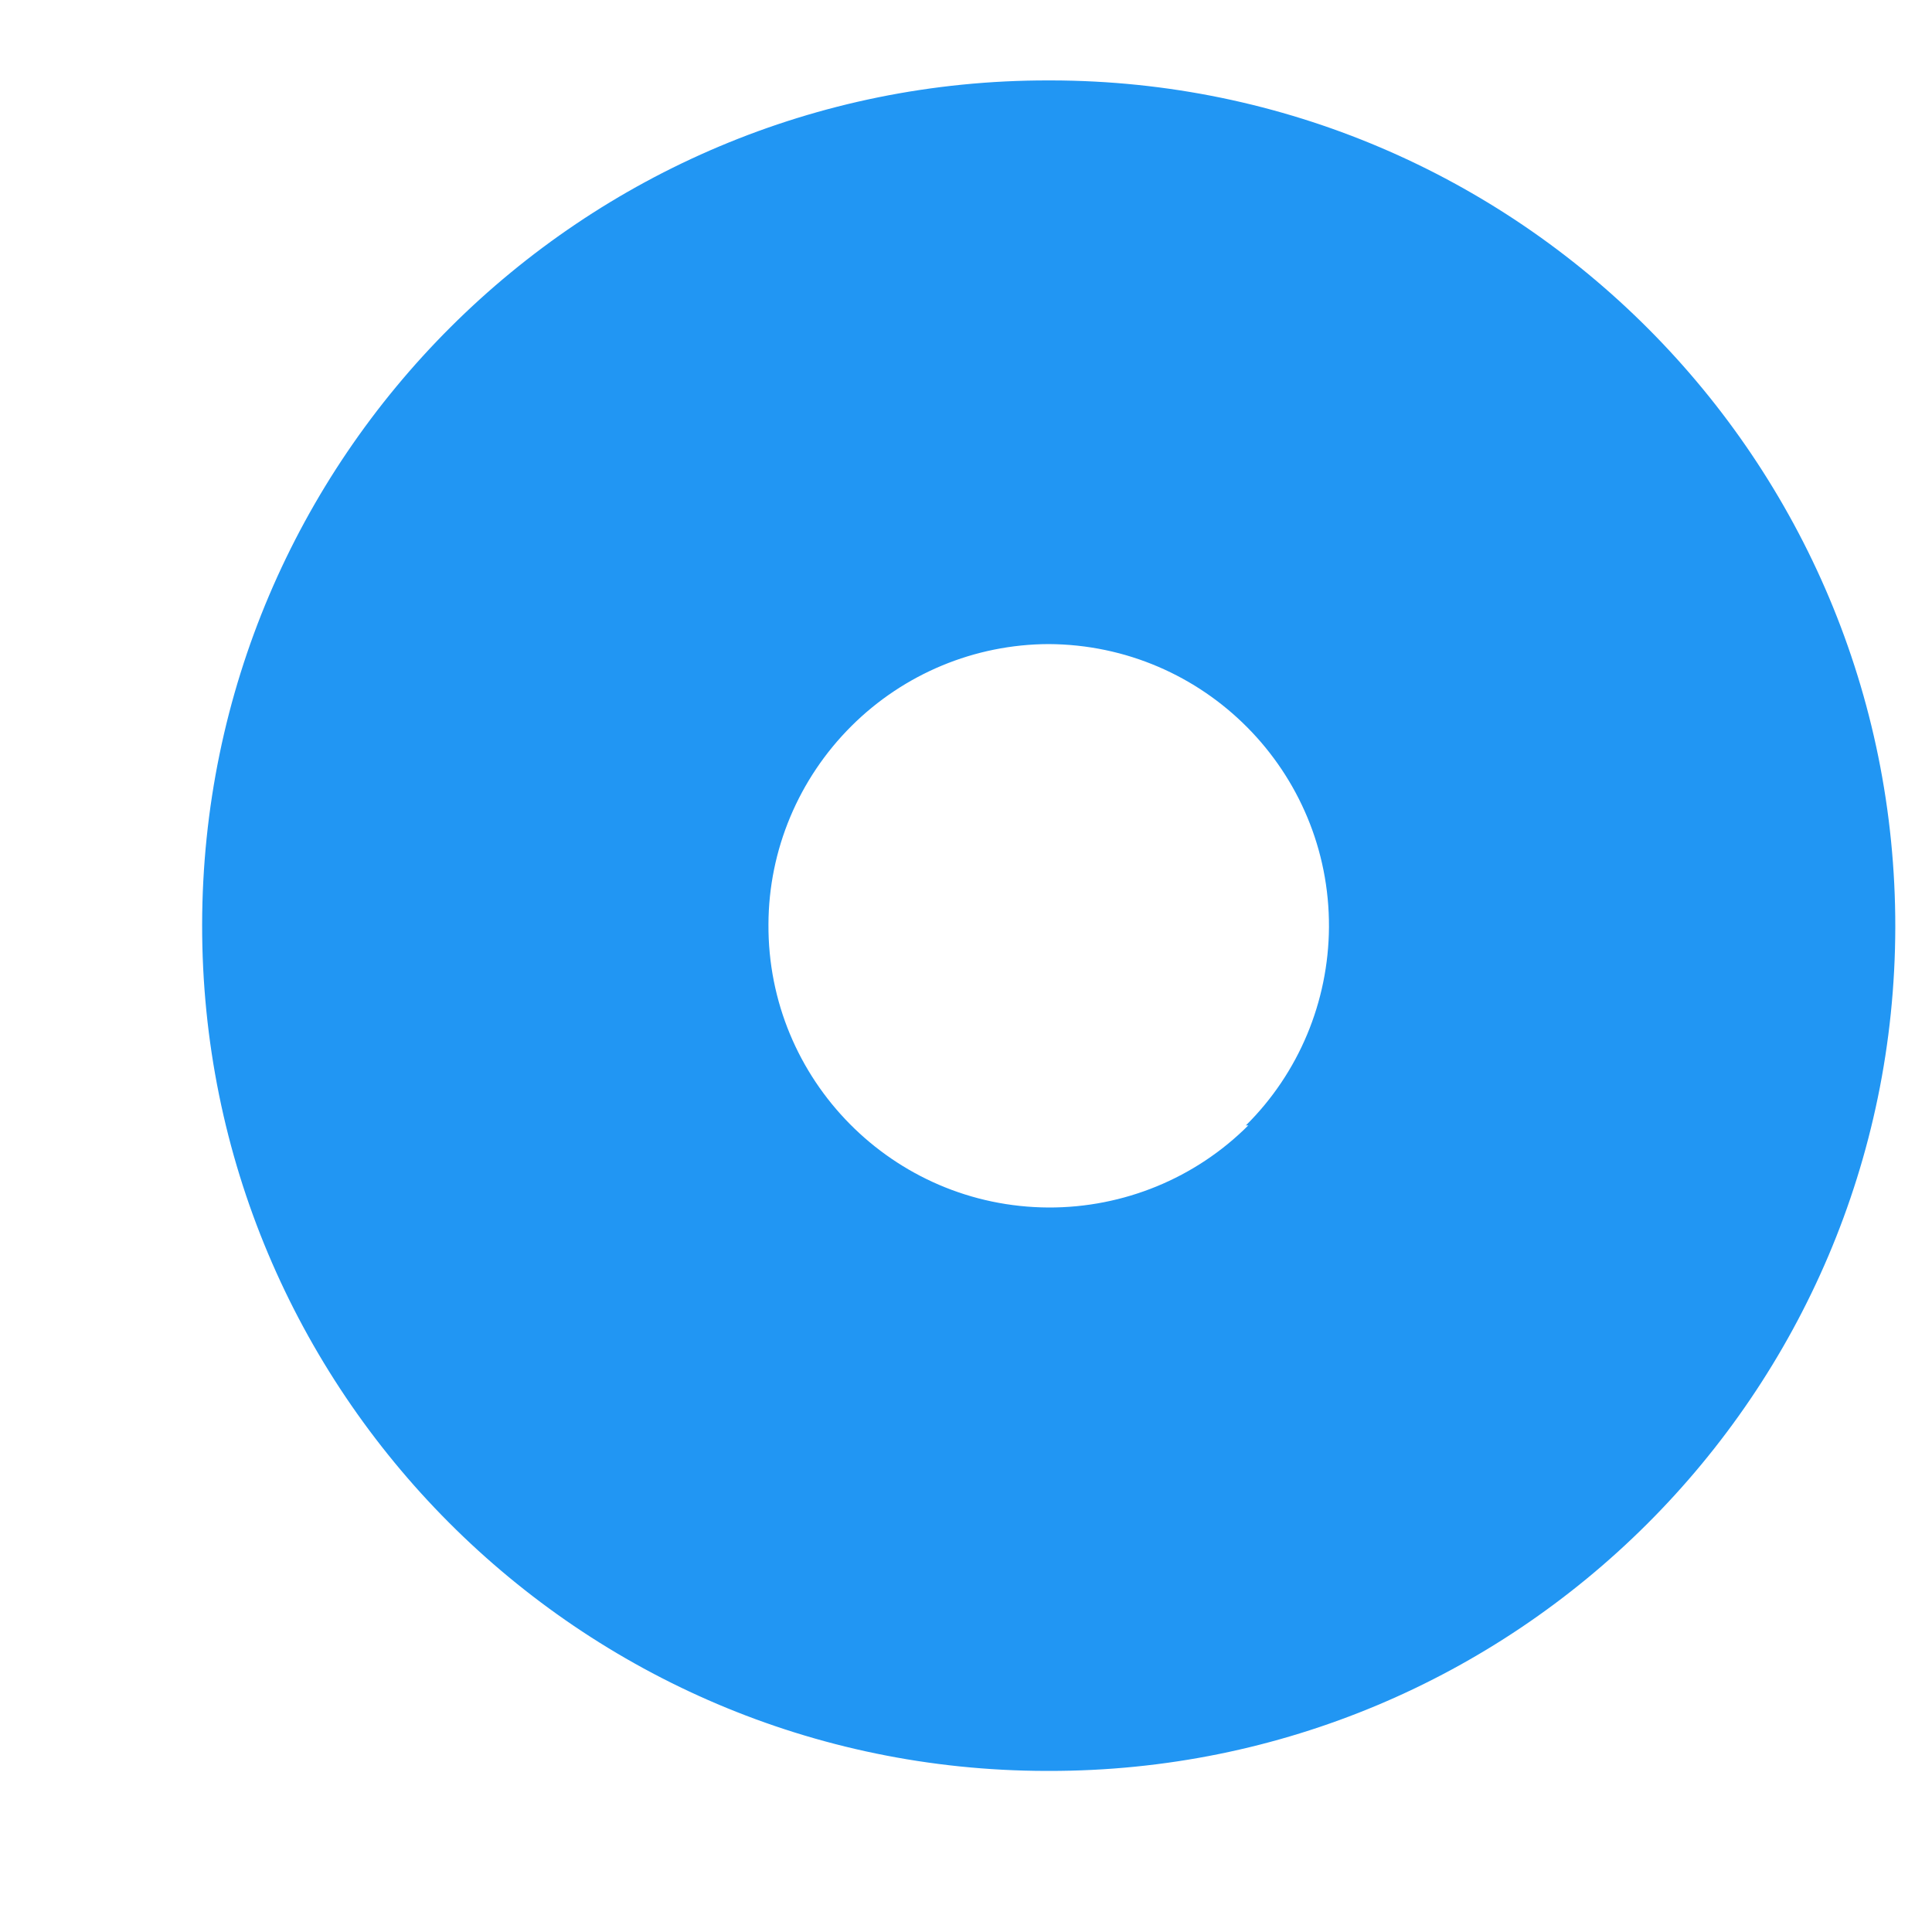 <svg width="8" height="8" viewBox="0 0 8 8" fill="none" xmlns="http://www.w3.org/2000/svg">
<path d="M4.353 0.333H4.342C2.409 0.33 0.84 1.895 0.837 3.828C0.834 5.761 2.399 7.33 4.332 7.333H4.342C6.275 7.336 7.845 5.772 7.848 3.839C7.85 1.906 6.286 0.336 4.353 0.333ZM5.169 4.66C4.95 4.879 4.652 5.001 4.342 5C3.698 4.997 3.178 4.472 3.182 3.827C3.183 3.519 3.307 3.224 3.526 3.006C3.743 2.79 4.036 2.668 4.342 2.667C4.987 2.67 5.506 3.195 5.503 3.839C5.501 4.148 5.378 4.443 5.159 4.66H5.169Z" fill="#2196F3"/>

</svg>
